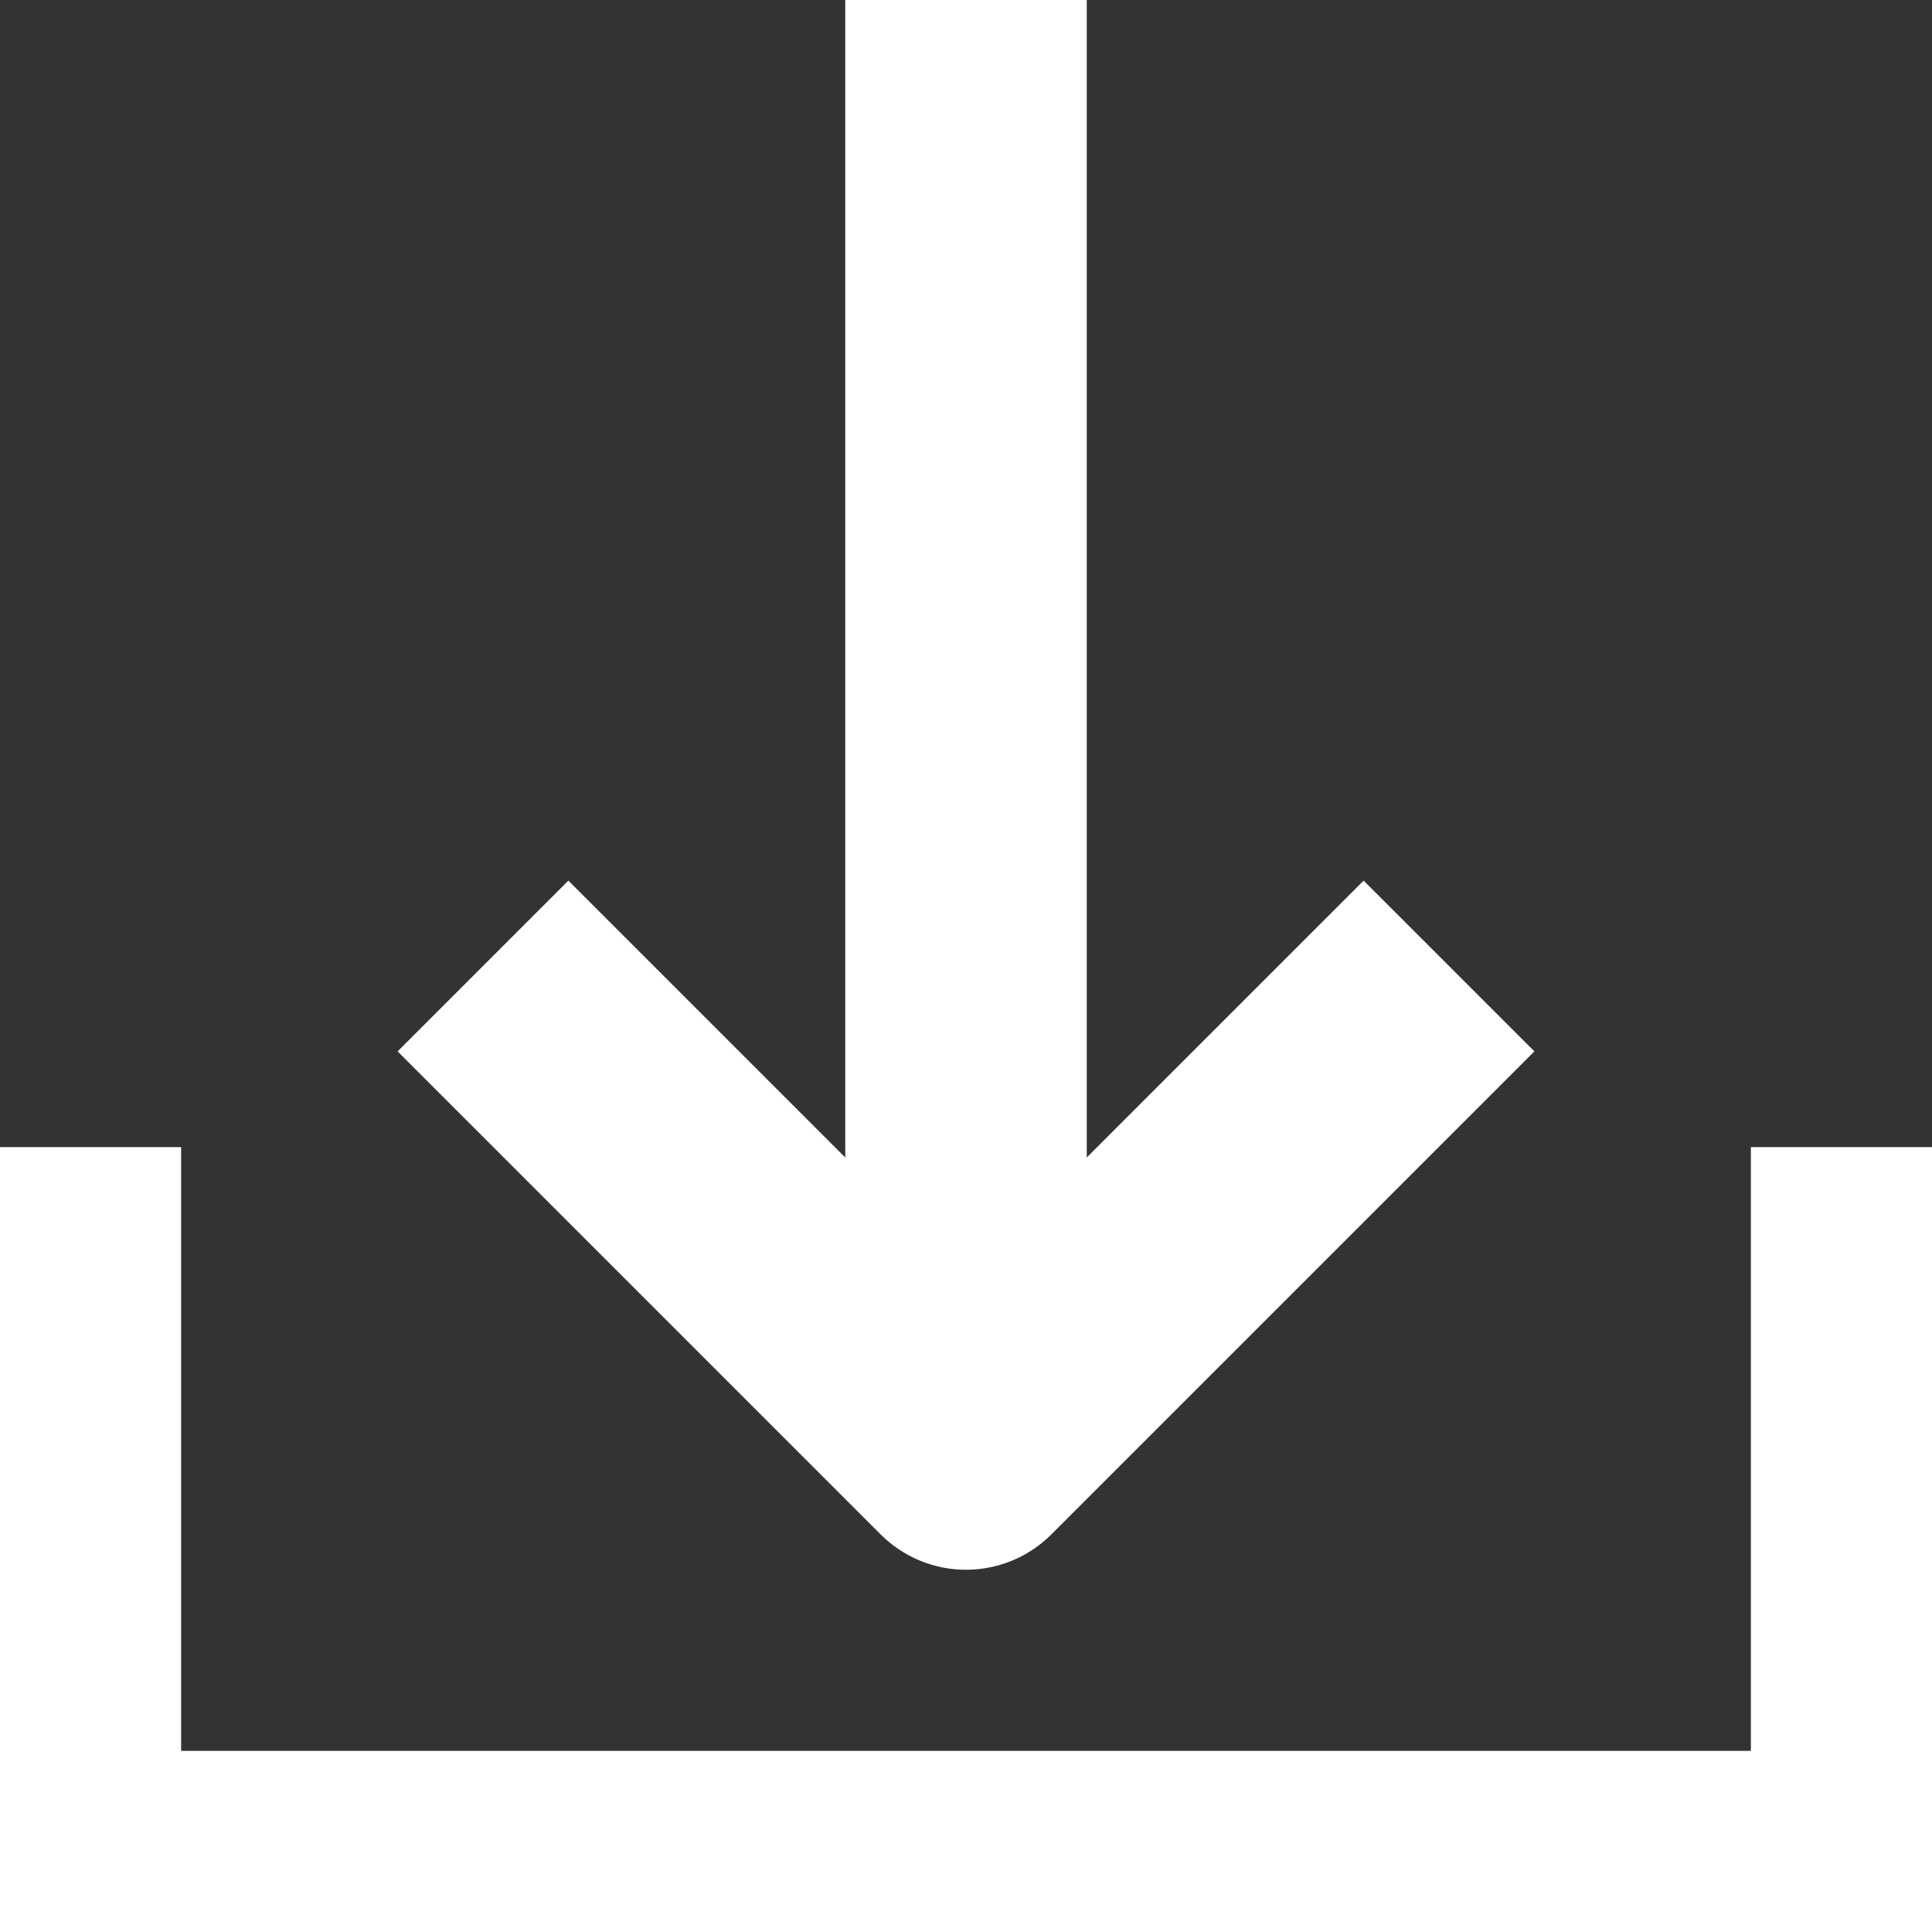 <?xml version="1.0" ?><svg viewBox="0 0 32 32" xmlns="http://www.w3.org/2000/svg"><rect x="0" y="0" width="32" height="32" fill="#333333" stroke="none"/><defs><style>.cls-1{fill:none;stroke:#fff;stroke-linejoin:round;stroke-width:4px;}</style></defs><title/><g data-name="12-Download" id="_12-Download"><polyline class="cls-1" points="1 19 1 31 31 31 31 19"/><polyline class="cls-1" points="24 16 16 24 8 16"/><line class="cls-1" x1="16" x2="16" y1="24"/></g></svg>